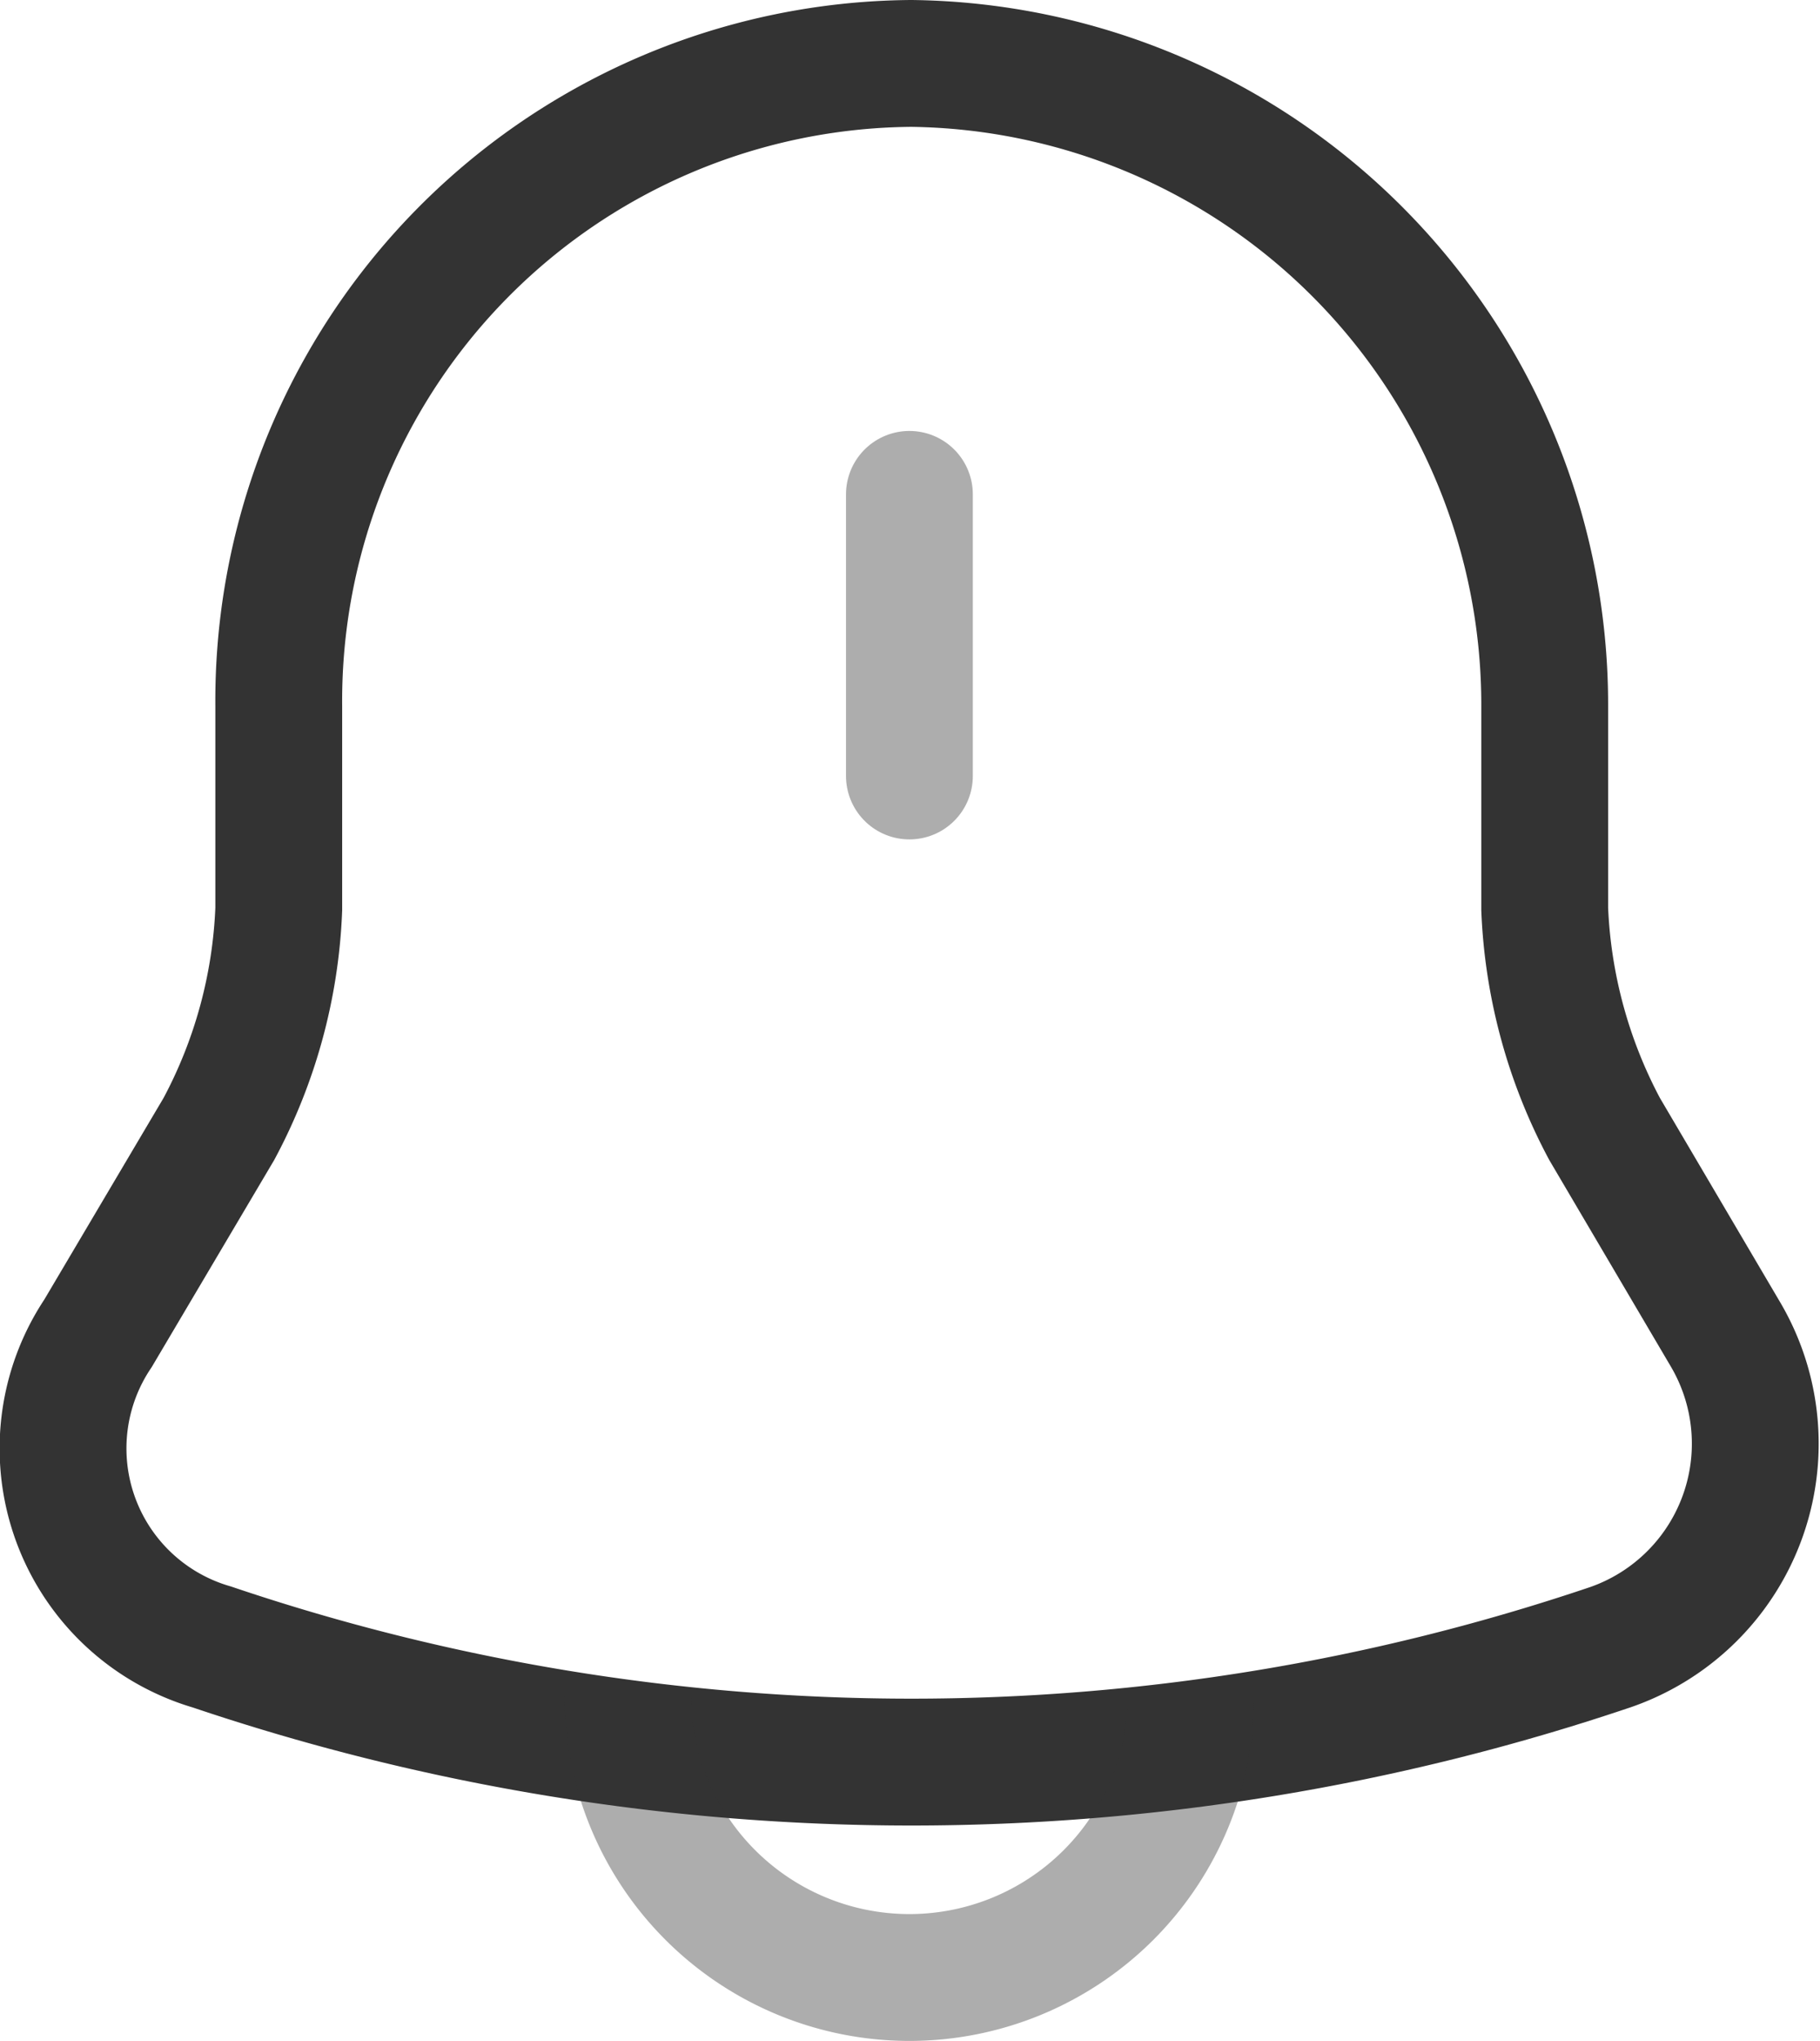 <svg xmlns="http://www.w3.org/2000/svg" width="21.526" height="24.134" viewBox="0 0 21.526 24.134">
  <g id="notification" transform="translate(0.762 0.75)">
    <path id="Path_1" data-name="Path 1" d="M12,6.44V9.77" transform="translate(-2.006 -1.344)" fill="none" stroke="#333" stroke-linecap="round" stroke-width="1.5" opacity="0.4"/>
    <path id="Path_2" data-name="Path 2" d="M13.119,2A7.538,7.538,0,0,0,5.638,9.6V12a6,6,0,0,1-.708,2.6L3.5,17.017a2.446,2.446,0,0,0,1.348,3.709,25.828,25.828,0,0,0,16.546,0,2.547,2.547,0,0,0,1.348-3.709L21.319,14.6a6.04,6.04,0,0,1-.708-2.6V9.6A7.584,7.584,0,0,0,13.119,2Z" transform="translate(-3.103 -2)" fill="none" stroke="#333" stroke-linecap="round" stroke-width="1.5"/>
    <path id="Path_3" data-name="Path 3" d="M15.33,18.82a3.33,3.33,0,0,1-6.66,0" transform="translate(-2.006 0.484)" fill="none" stroke="#333" stroke-width="1.5" opacity="0.4"/>
  </g>
</svg>
